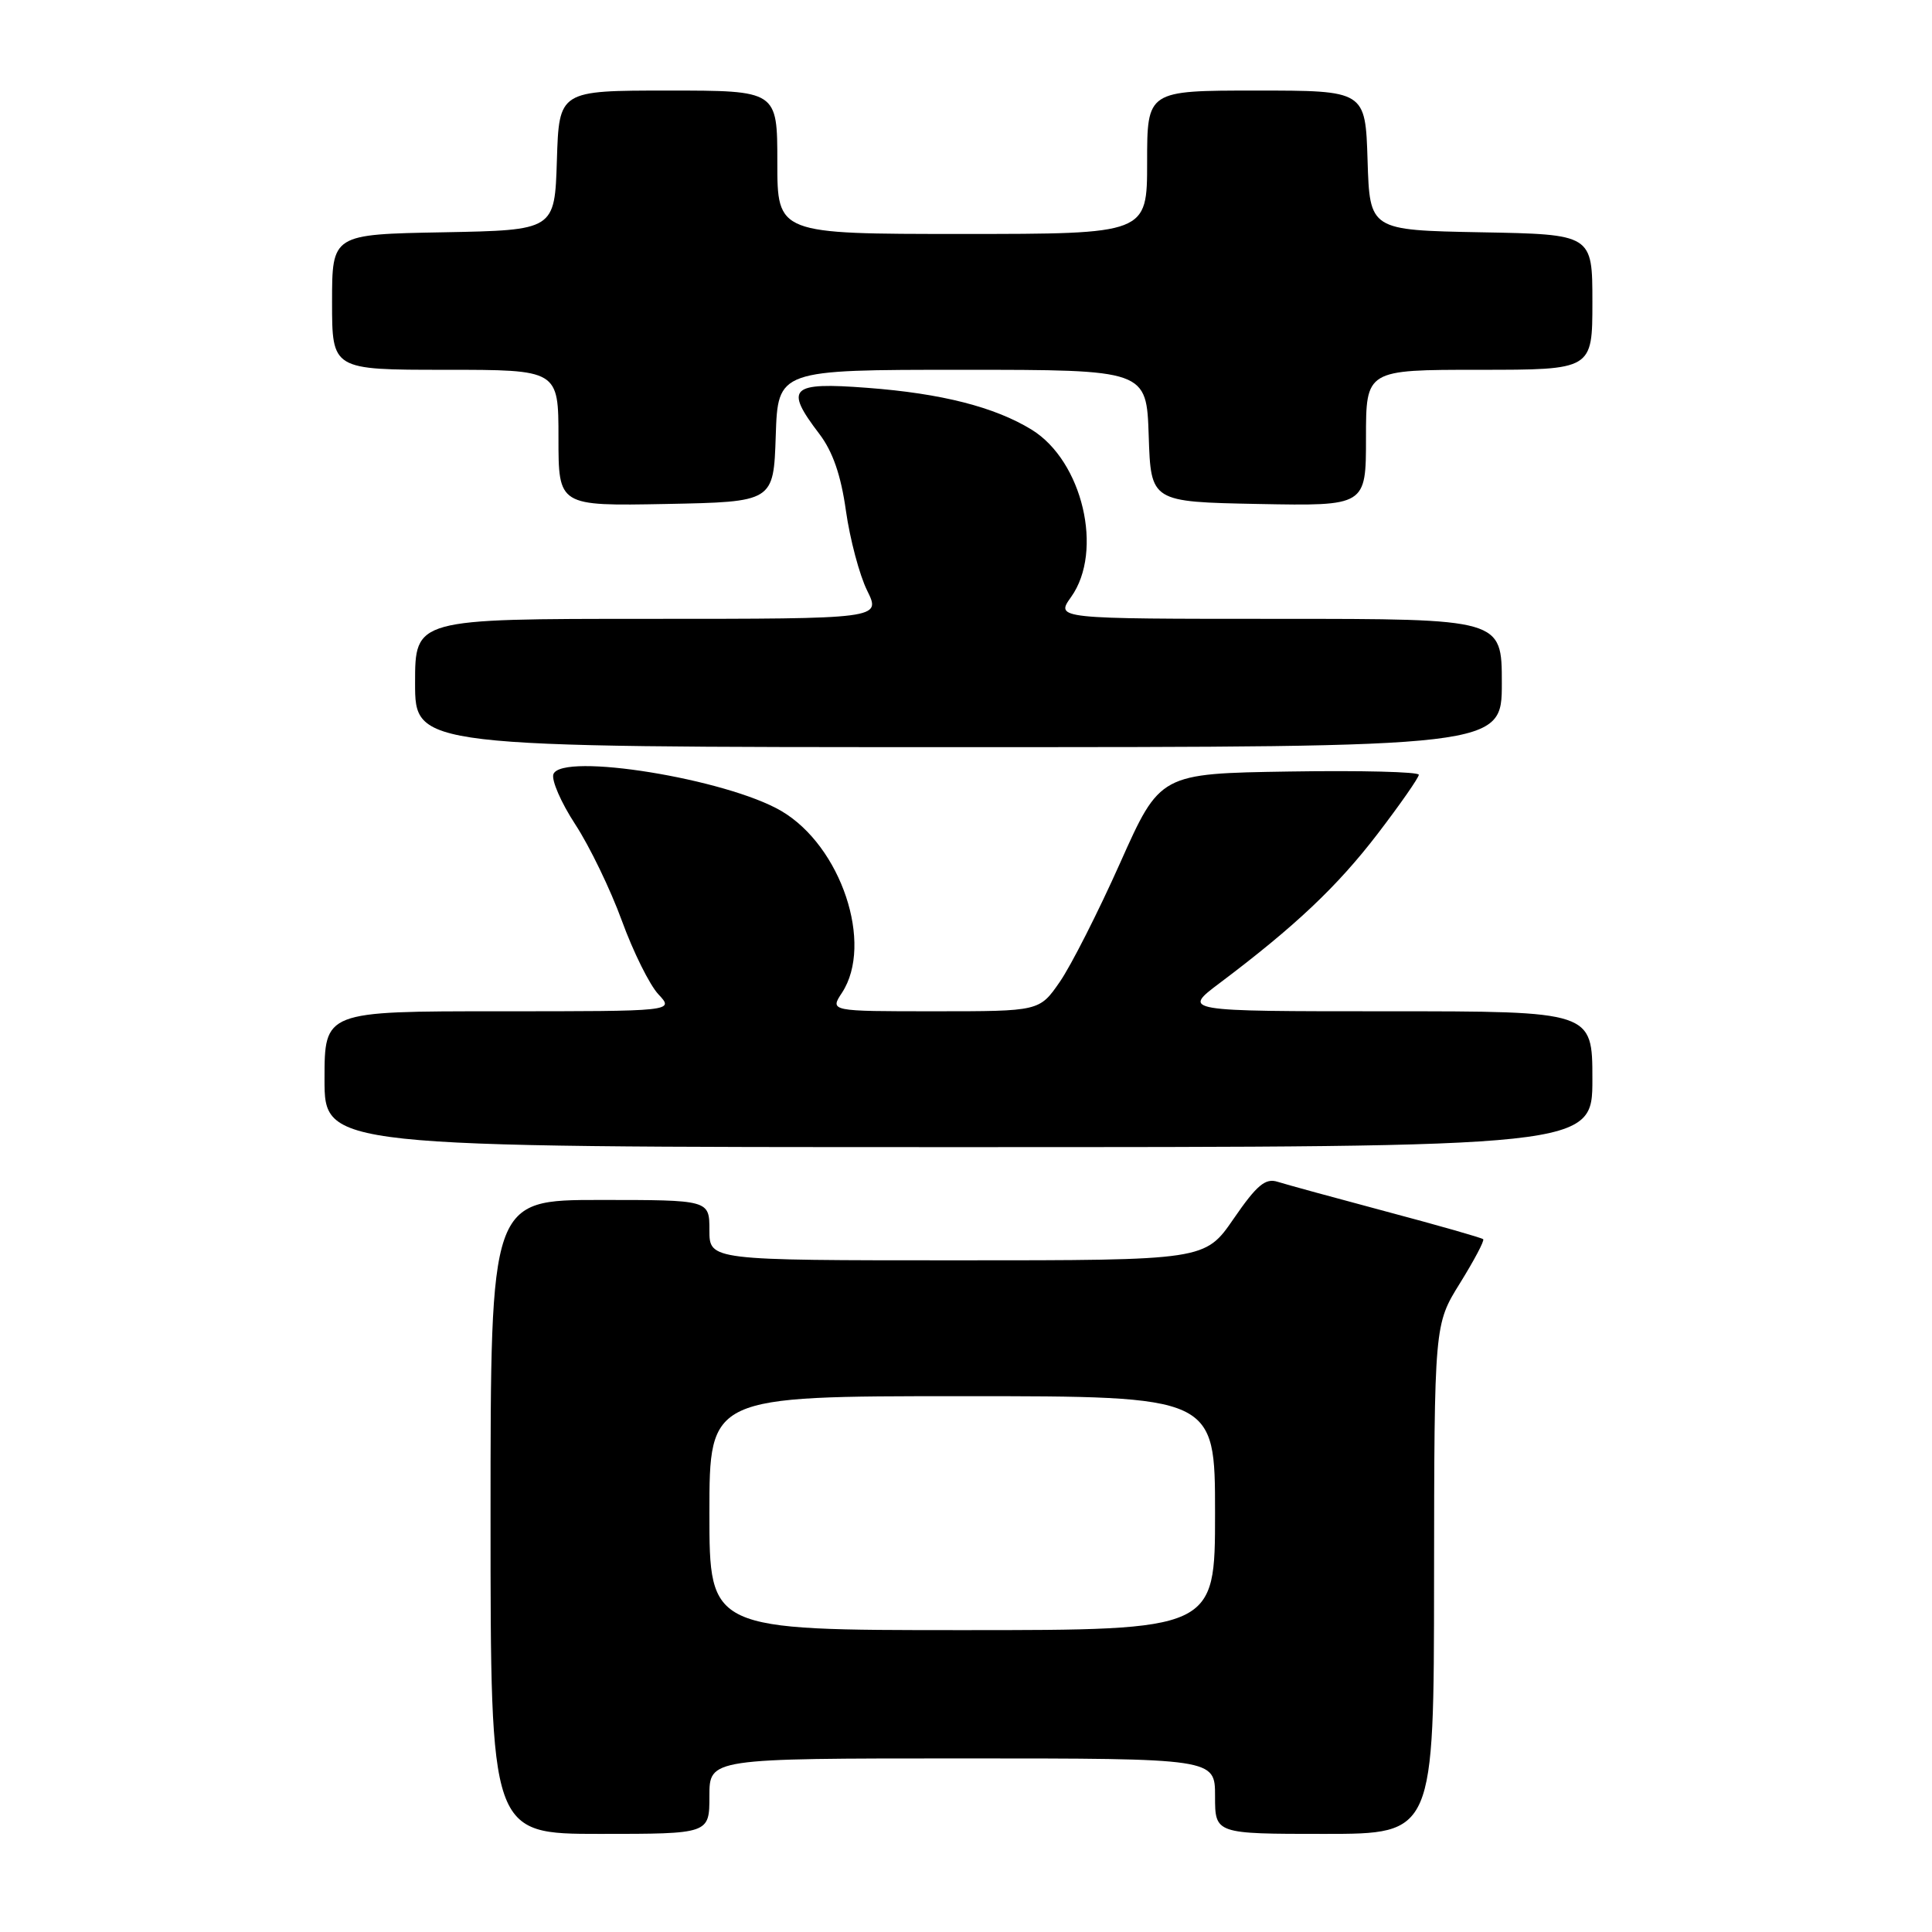 <?xml version="1.0" encoding="UTF-8" standalone="no"?>
<!DOCTYPE svg PUBLIC "-//W3C//DTD SVG 1.1//EN" "http://www.w3.org/Graphics/SVG/1.1/DTD/svg11.dtd" >
<svg xmlns="http://www.w3.org/2000/svg" xmlns:xlink="http://www.w3.org/1999/xlink" version="1.1" viewBox="0 0 256 256">
 <g >
 <path fill="currentColor"
d=" M 94.00 238.00 C 94.00 233.00 94.00 233.00 127.50 233.00 C 161.00 233.00 161.00 233.00 161.00 238.00 C 161.00 243.00 161.00 243.00 175.50 243.00 C 190.00 243.00 190.00 243.00 190.02 209.25 C 190.05 175.50 190.05 175.50 193.46 170.02 C 195.33 167.00 196.72 164.39 196.53 164.20 C 196.35 164.02 190.59 162.37 183.74 160.55 C 176.89 158.72 170.38 156.94 169.28 156.59 C 167.67 156.08 166.53 157.03 163.47 161.48 C 159.67 167.00 159.67 167.00 126.83 167.00 C 94.00 167.00 94.00 167.00 94.00 163.00 C 94.00 159.00 94.00 159.00 79.50 159.00 C 65.00 159.00 65.00 159.00 65.00 201.00 C 65.00 243.00 65.00 243.00 79.50 243.00 C 94.00 243.00 94.00 243.00 94.00 238.00 Z  M 211.00 143.00 C 211.00 134.00 211.00 134.00 183.82 134.00 C 156.64 134.00 156.64 134.00 161.63 130.25 C 171.62 122.73 177.19 117.47 182.54 110.49 C 185.54 106.57 188.00 103.04 188.00 102.66 C 188.00 102.27 180.29 102.08 170.86 102.23 C 153.71 102.50 153.71 102.50 148.42 114.35 C 145.51 120.87 141.91 127.96 140.43 130.10 C 137.73 134.00 137.73 134.00 123.84 134.00 C 109.95 134.00 109.95 134.00 111.57 131.54 C 115.79 125.09 111.46 112.11 103.53 107.46 C 96.24 103.19 74.45 99.67 73.33 102.58 C 73.04 103.35 74.34 106.35 76.23 109.24 C 78.12 112.13 80.90 117.88 82.40 122.00 C 83.90 126.12 86.08 130.51 87.24 131.75 C 89.35 134.00 89.35 134.00 66.17 134.00 C 43.00 134.00 43.00 134.00 43.00 143.00 C 43.00 152.00 43.00 152.00 127.00 152.00 C 211.00 152.00 211.00 152.00 211.00 143.00 Z  M 199.00 90.50 C 199.00 82.00 199.00 82.00 169.43 82.00 C 139.86 82.00 139.86 82.00 141.93 79.10 C 146.26 73.02 143.44 61.09 136.71 56.94 C 131.81 53.93 124.75 52.13 114.92 51.39 C 104.70 50.61 103.90 51.38 108.57 57.50 C 110.34 59.83 111.43 62.96 112.09 67.68 C 112.62 71.43 113.88 76.19 114.90 78.25 C 116.75 82.00 116.75 82.00 85.87 82.00 C 55.00 82.00 55.00 82.00 55.00 90.50 C 55.00 99.00 55.00 99.00 127.00 99.00 C 199.00 99.00 199.00 99.00 199.00 90.50 Z  M 102.79 57.75 C 103.08 49.00 103.08 49.00 127.50 49.00 C 151.92 49.00 151.92 49.00 152.21 57.75 C 152.50 66.50 152.50 66.50 166.75 66.78 C 181.00 67.05 181.00 67.05 181.00 58.03 C 181.00 49.00 181.00 49.00 196.00 49.00 C 211.00 49.00 211.00 49.00 211.00 40.03 C 211.00 31.05 211.00 31.05 196.25 30.78 C 181.50 30.50 181.50 30.50 181.21 21.25 C 180.92 12.00 180.92 12.00 166.46 12.00 C 152.00 12.00 152.00 12.00 152.00 21.50 C 152.00 31.00 152.00 31.00 127.50 31.00 C 103.00 31.00 103.00 31.00 103.00 21.50 C 103.00 12.00 103.00 12.00 88.54 12.00 C 74.08 12.00 74.08 12.00 73.79 21.25 C 73.50 30.50 73.50 30.50 58.75 30.78 C 44.00 31.05 44.00 31.05 44.00 40.03 C 44.00 49.00 44.00 49.00 59.00 49.00 C 74.00 49.00 74.00 49.00 74.00 58.03 C 74.00 67.05 74.00 67.05 88.25 66.78 C 102.50 66.50 102.50 66.50 102.79 57.75 Z  M 94.00 200.50 C 94.00 185.00 94.00 185.00 127.50 185.00 C 161.00 185.00 161.00 185.00 161.00 200.50 C 161.00 216.00 161.00 216.00 127.50 216.00 C 94.00 216.00 94.00 216.00 94.00 200.50 Z "/>
</g>
</svg>